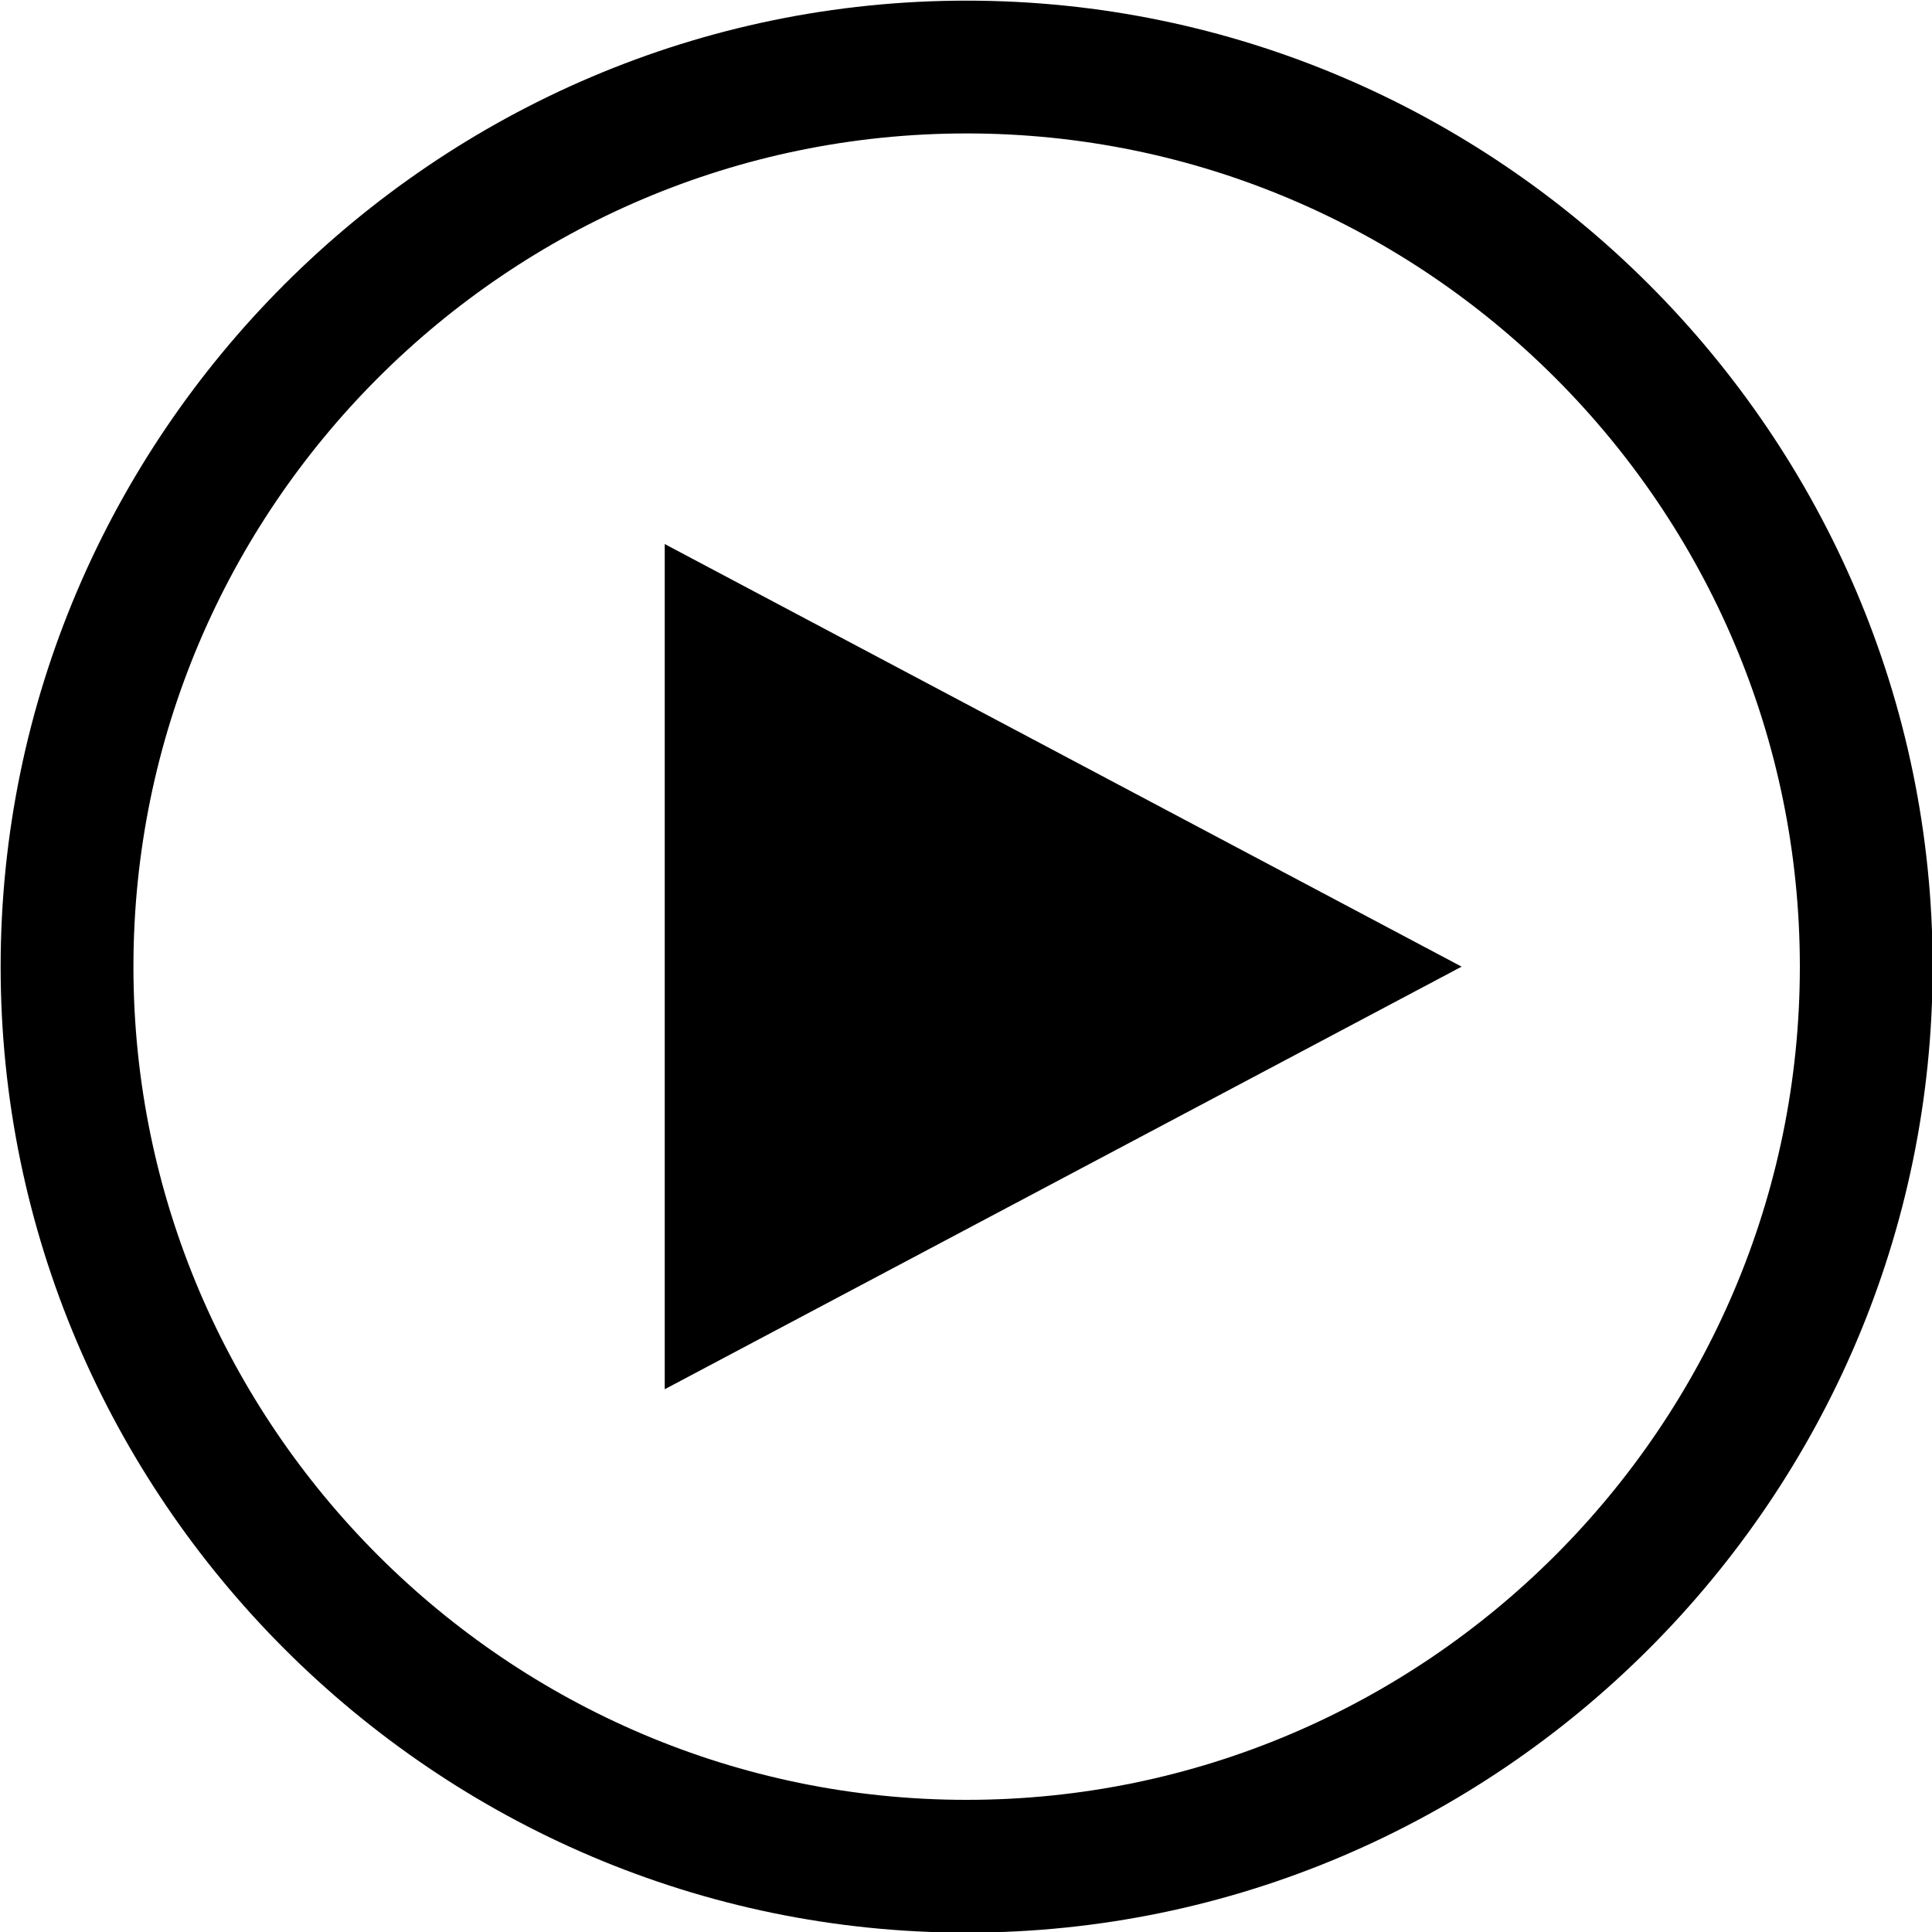 <svg xmlns="http://www.w3.org/2000/svg" viewBox="0 0 1500 1500"><path d="M750.5.5C338 .5.5 338 .5 750.5s337.5 750 750 750 750-337.5 750-750S1163 .5 750.5.5zm0 1396.9c-356.2 0-646.9-290.6-646.9-646.9s290.6-646.9 646.9-646.9 646.9 290.6 646.9 646.9-290.7 646.9-646.9 646.9zm-234.4-318.8l618.7-328.1-618.7-328.1v656.2z"/></svg>
